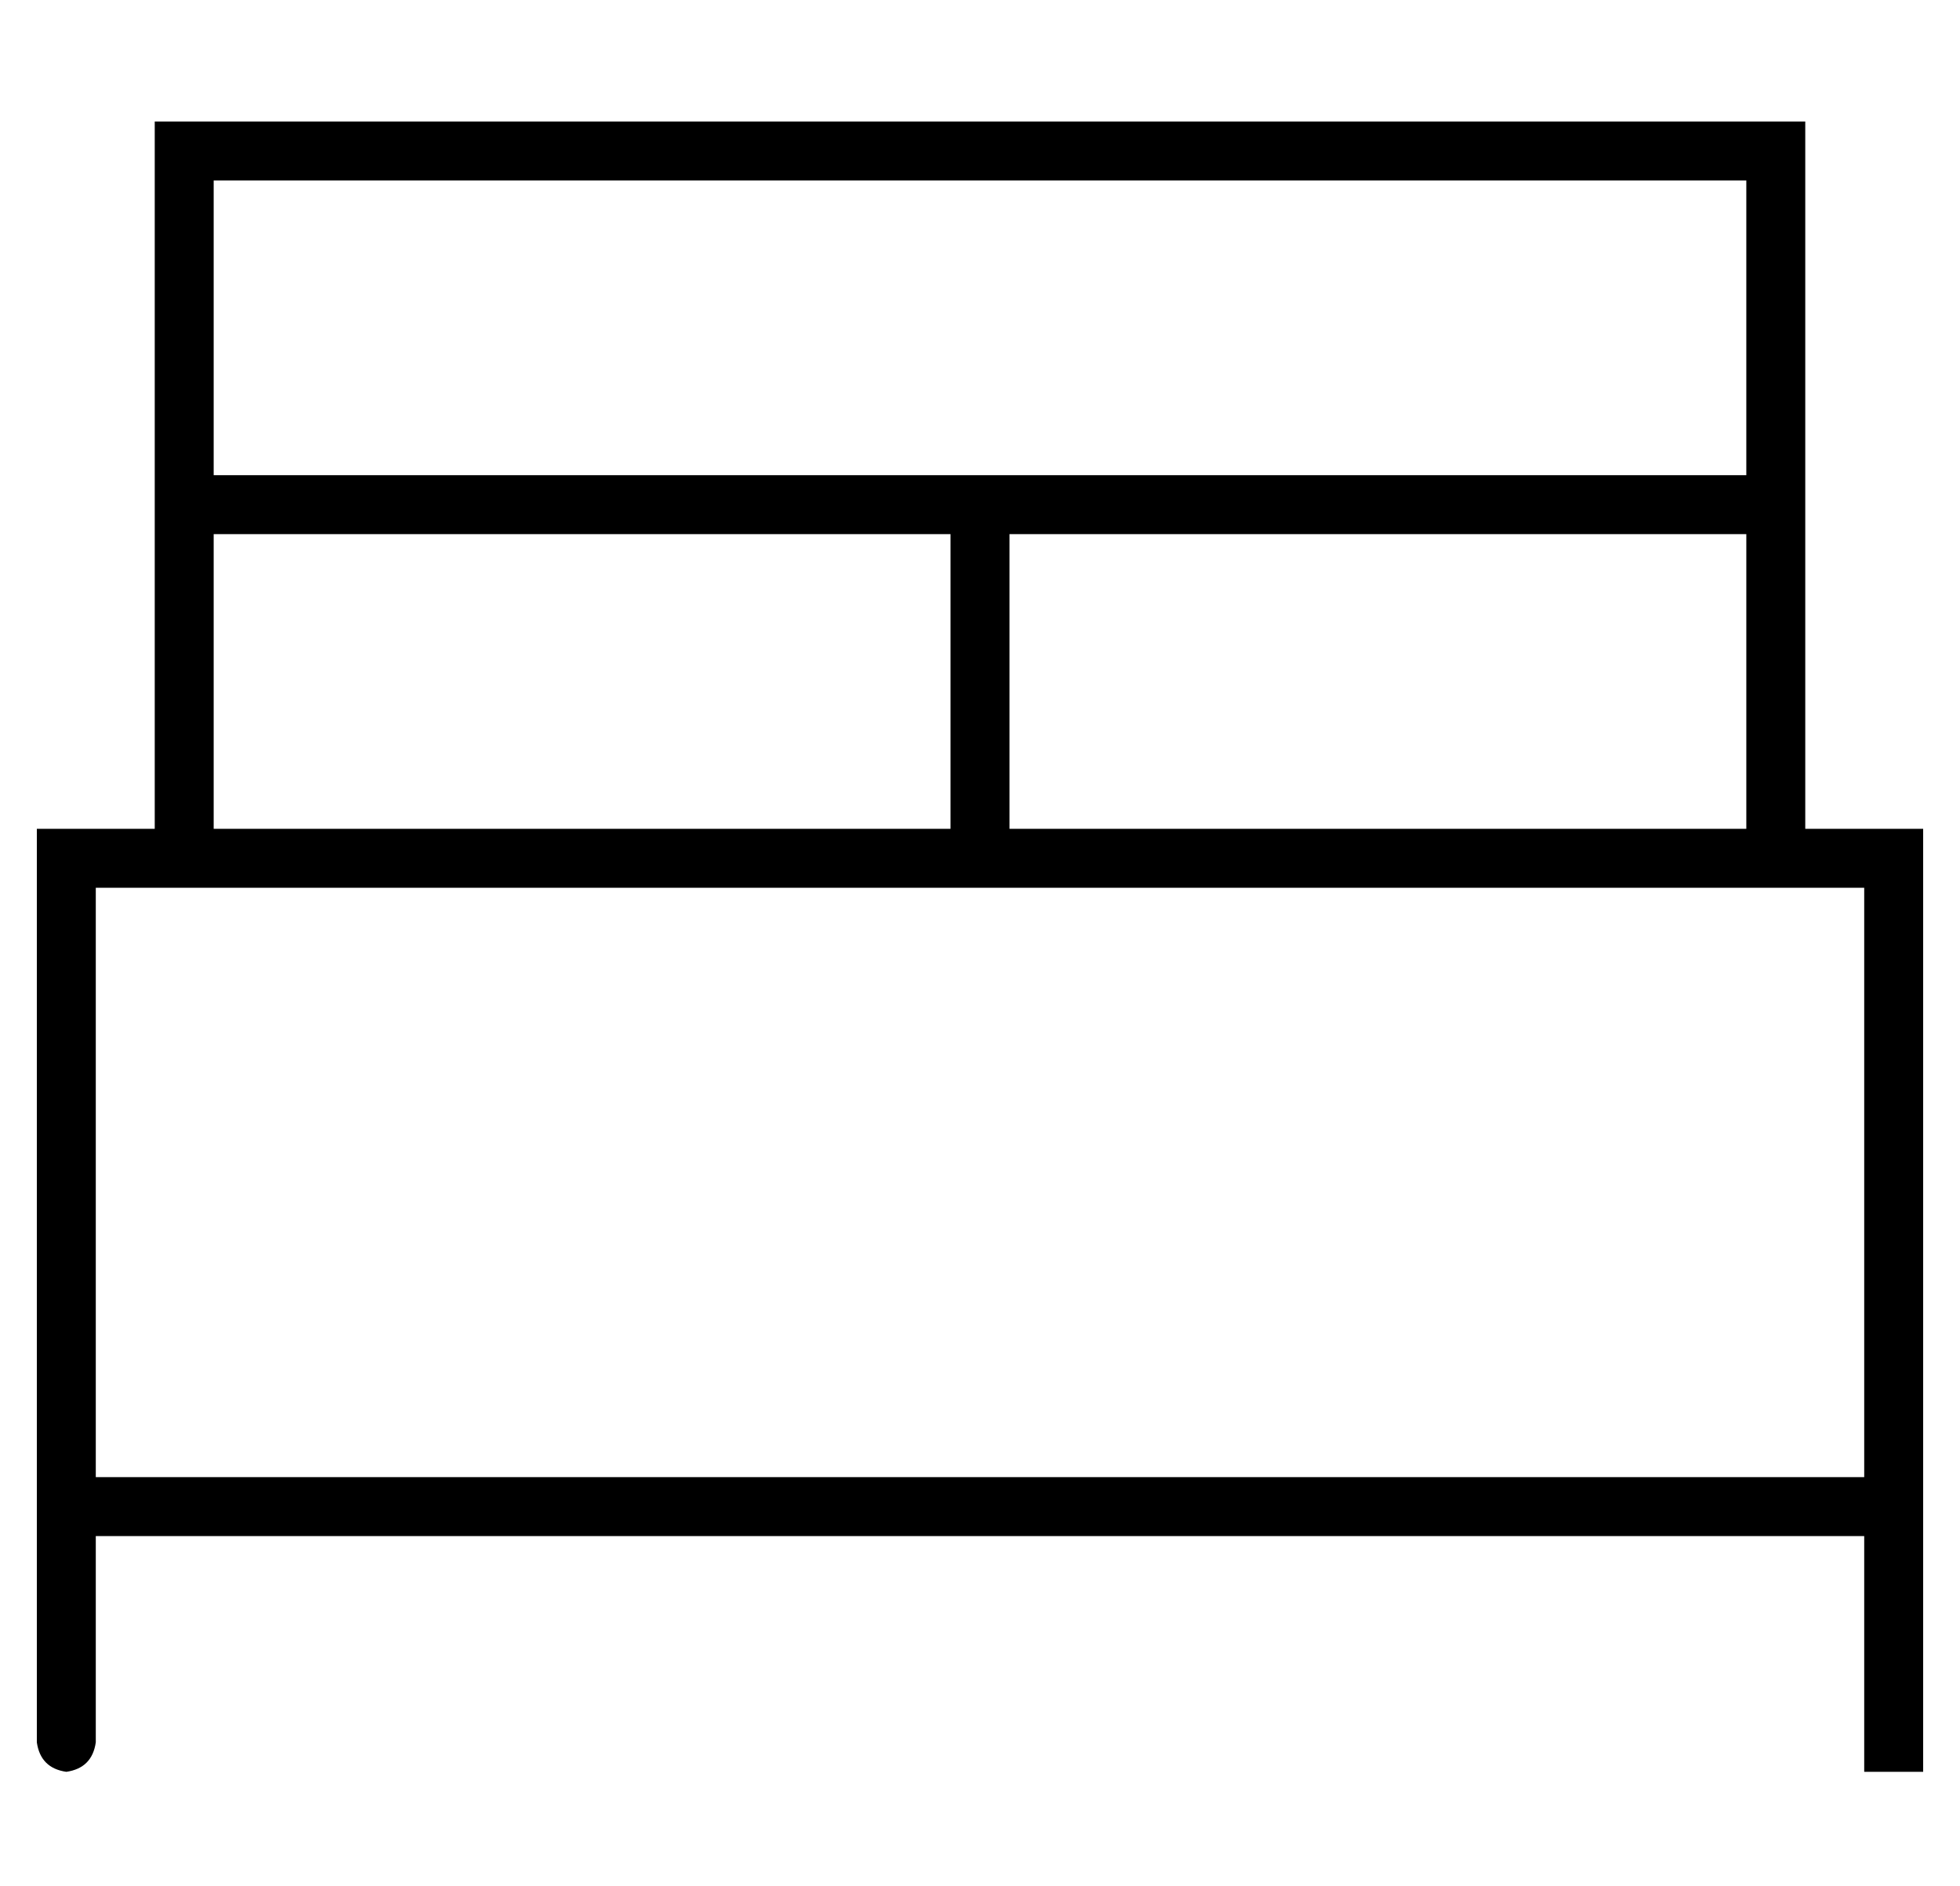 <?xml version="1.0" standalone="no"?>
<!DOCTYPE svg PUBLIC "-//W3C//DTD SVG 1.1//EN" "http://www.w3.org/Graphics/SVG/1.1/DTD/svg11.dtd" >
<svg xmlns="http://www.w3.org/2000/svg" xmlns:xlink="http://www.w3.org/1999/xlink" version="1.1" viewBox="-10 -40 532 512">
   <path fill="currentColor"
d="M40 -7h-8h8h-8v8v0v88v0v8v0v88v0h-24h-8v8v0v176v0v64v0q1 7 8 8q7 -1 8 -8v-56v0h480v0v56v0v8v0h16v0v-8v0v-64v0v-176v0v-8v0h-8h-24v-88v0v-8v0v-88v0v-8v0h-8h-432zM48 105h200h-200h200v80v0h-200v0v-80v0zM248 89h-200h200h-200v-80v0h416v0v80v0h-200h-16z
M264 105h200h-200h200v80v0h-200v0v-80v0zM264 201h200h-200h232v160v0h-480v0v-160v0h16h232z" />
</svg>
